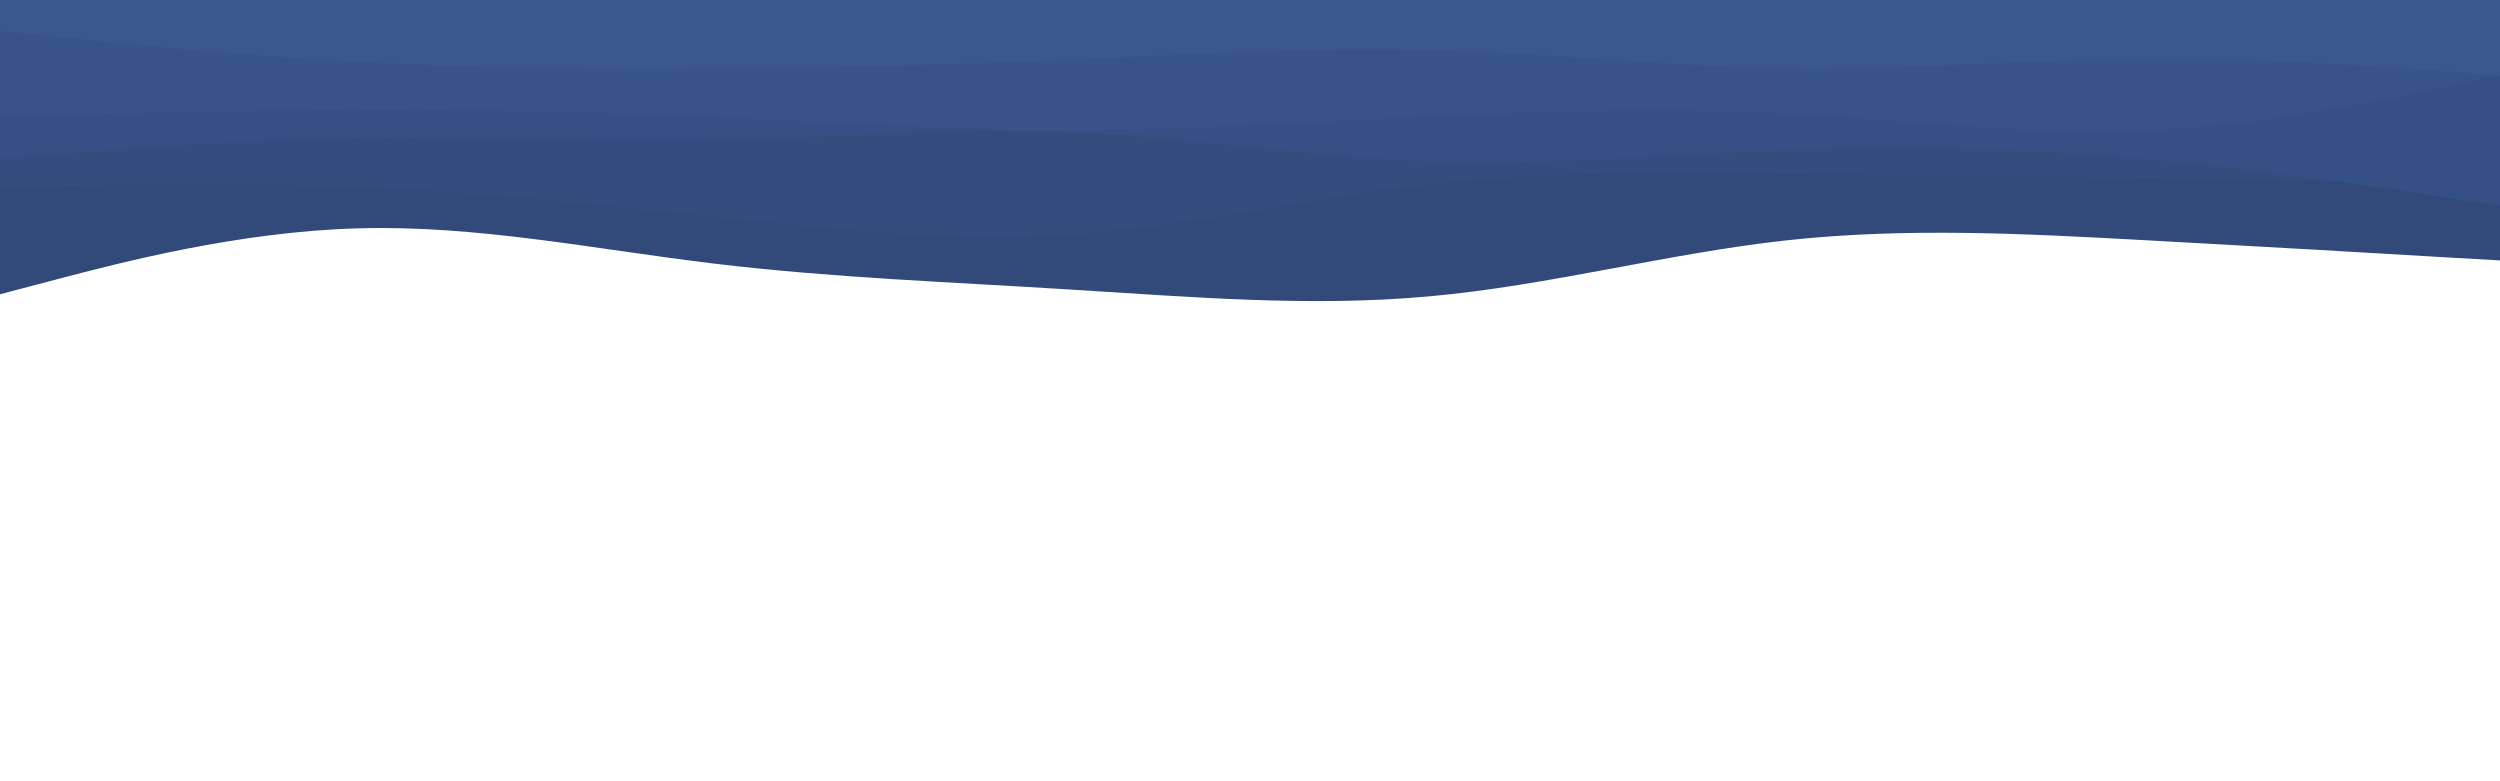 <svg id="visual" viewBox="0 0 960 300" width="960" height="300" xmlns="http://www.w3.org/2000/svg" xmlns:xlink="http://www.w3.org/1999/xlink" version="1.1"><path d="M0 113L22.8 107C45.7 101 91.3 89 137 87.7C182.7 86.3 228.3 95.7 274 101.2C319.7 106.7 365.3 108.3 411.2 111.2C457 114 503 118 548.8 113.8C594.7 109.7 640.3 97.3 686 92.3C731.7 87.3 777.3 89.7 823 92.2C868.7 94.7 914.3 97.3 937.2 98.7L960 100L960 0L937.2 0C914.3 0 868.7 0 823 0C777.3 0 731.7 0 686 0C640.3 0 594.7 0 548.8 0C503 0 457 0 411.2 0C365.3 0 319.7 0 274 0C228.3 0 182.7 0 137 0C91.3 0 45.7 0 22.8 0L0 0Z" fill="#314a7a"></path><path d="M0 72L22.8 71.5C45.7 71 91.3 70 137 71.8C182.7 73.7 228.3 78.3 274 83.2C319.7 88 365.3 93 411.2 90C457 87 503 76 548.8 70.8C594.7 65.7 640.3 66.3 686 66.8C731.7 67.3 777.3 67.7 823 68.3C868.7 69 914.3 70 937.2 70.5L960 71L960 0L937.2 0C914.3 0 868.7 0 823 0C777.3 0 731.7 0 686 0C640.3 0 594.7 0 548.8 0C503 0 457 0 411.2 0C365.3 0 319.7 0 274 0C228.3 0 182.7 0 137 0C91.3 0 45.7 0 22.8 0L0 0Z" fill="#334d7f"></path><path d="M0 61L22.8 59.2C45.7 57.3 91.3 53.7 137 53C182.7 52.3 228.3 54.7 274 53.8C319.7 53 365.3 49 411.2 50.8C457 52.7 503 60.3 548.8 62C594.7 63.7 640.3 59.3 686 57.7C731.7 56 777.3 57 823 61C868.7 65 914.3 72 937.2 75.5L960 79L960 0L937.2 0C914.3 0 868.7 0 823 0C777.3 0 731.7 0 686 0C640.3 0 594.7 0 548.8 0C503 0 457 0 411.2 0C365.3 0 319.7 0 274 0C228.3 0 182.7 0 137 0C91.3 0 45.7 0 22.8 0L0 0Z" fill="#355084"></path><path d="M0 45L22.8 44.3C45.7 43.7 91.3 42.3 137 42.2C182.7 42 228.3 43 274 45C319.7 47 365.3 50 411.2 50C457 50 503 47 548.8 44.8C594.7 42.7 640.3 41.3 686 43.7C731.7 46 777.3 52 823 50.2C868.7 48.3 914.3 38.7 937.2 33.8L960 29L960 0L937.2 0C914.3 0 868.7 0 823 0C777.3 0 731.7 0 686 0C640.3 0 594.7 0 548.8 0C503 0 457 0 411.2 0C365.3 0 319.7 0 274 0C228.3 0 182.7 0 137 0C91.3 0 45.7 0 22.8 0L0 0Z" fill="#375389"></path><path d="M0 12L22.8 14.3C45.7 16.7 91.3 21.3 137 23.8C182.7 26.3 228.3 26.7 274 26.3C319.7 26 365.3 25 411.2 23C457 21 503 18 548.8 19.2C594.7 20.3 640.3 25.7 686 26.3C731.7 27 777.3 23 823 22.7C868.7 22.3 914.3 25.7 937.2 27.3L960 29L960 0L937.2 0C914.3 0 868.7 0 823 0C777.3 0 731.7 0 686 0C640.3 0 594.7 0 548.8 0C503 0 457 0 411.2 0C365.3 0 319.7 0 274 0C228.3 0 182.7 0 137 0C91.3 0 45.7 0 22.8 0L0 0Z" fill="#3a578e"></path></svg>